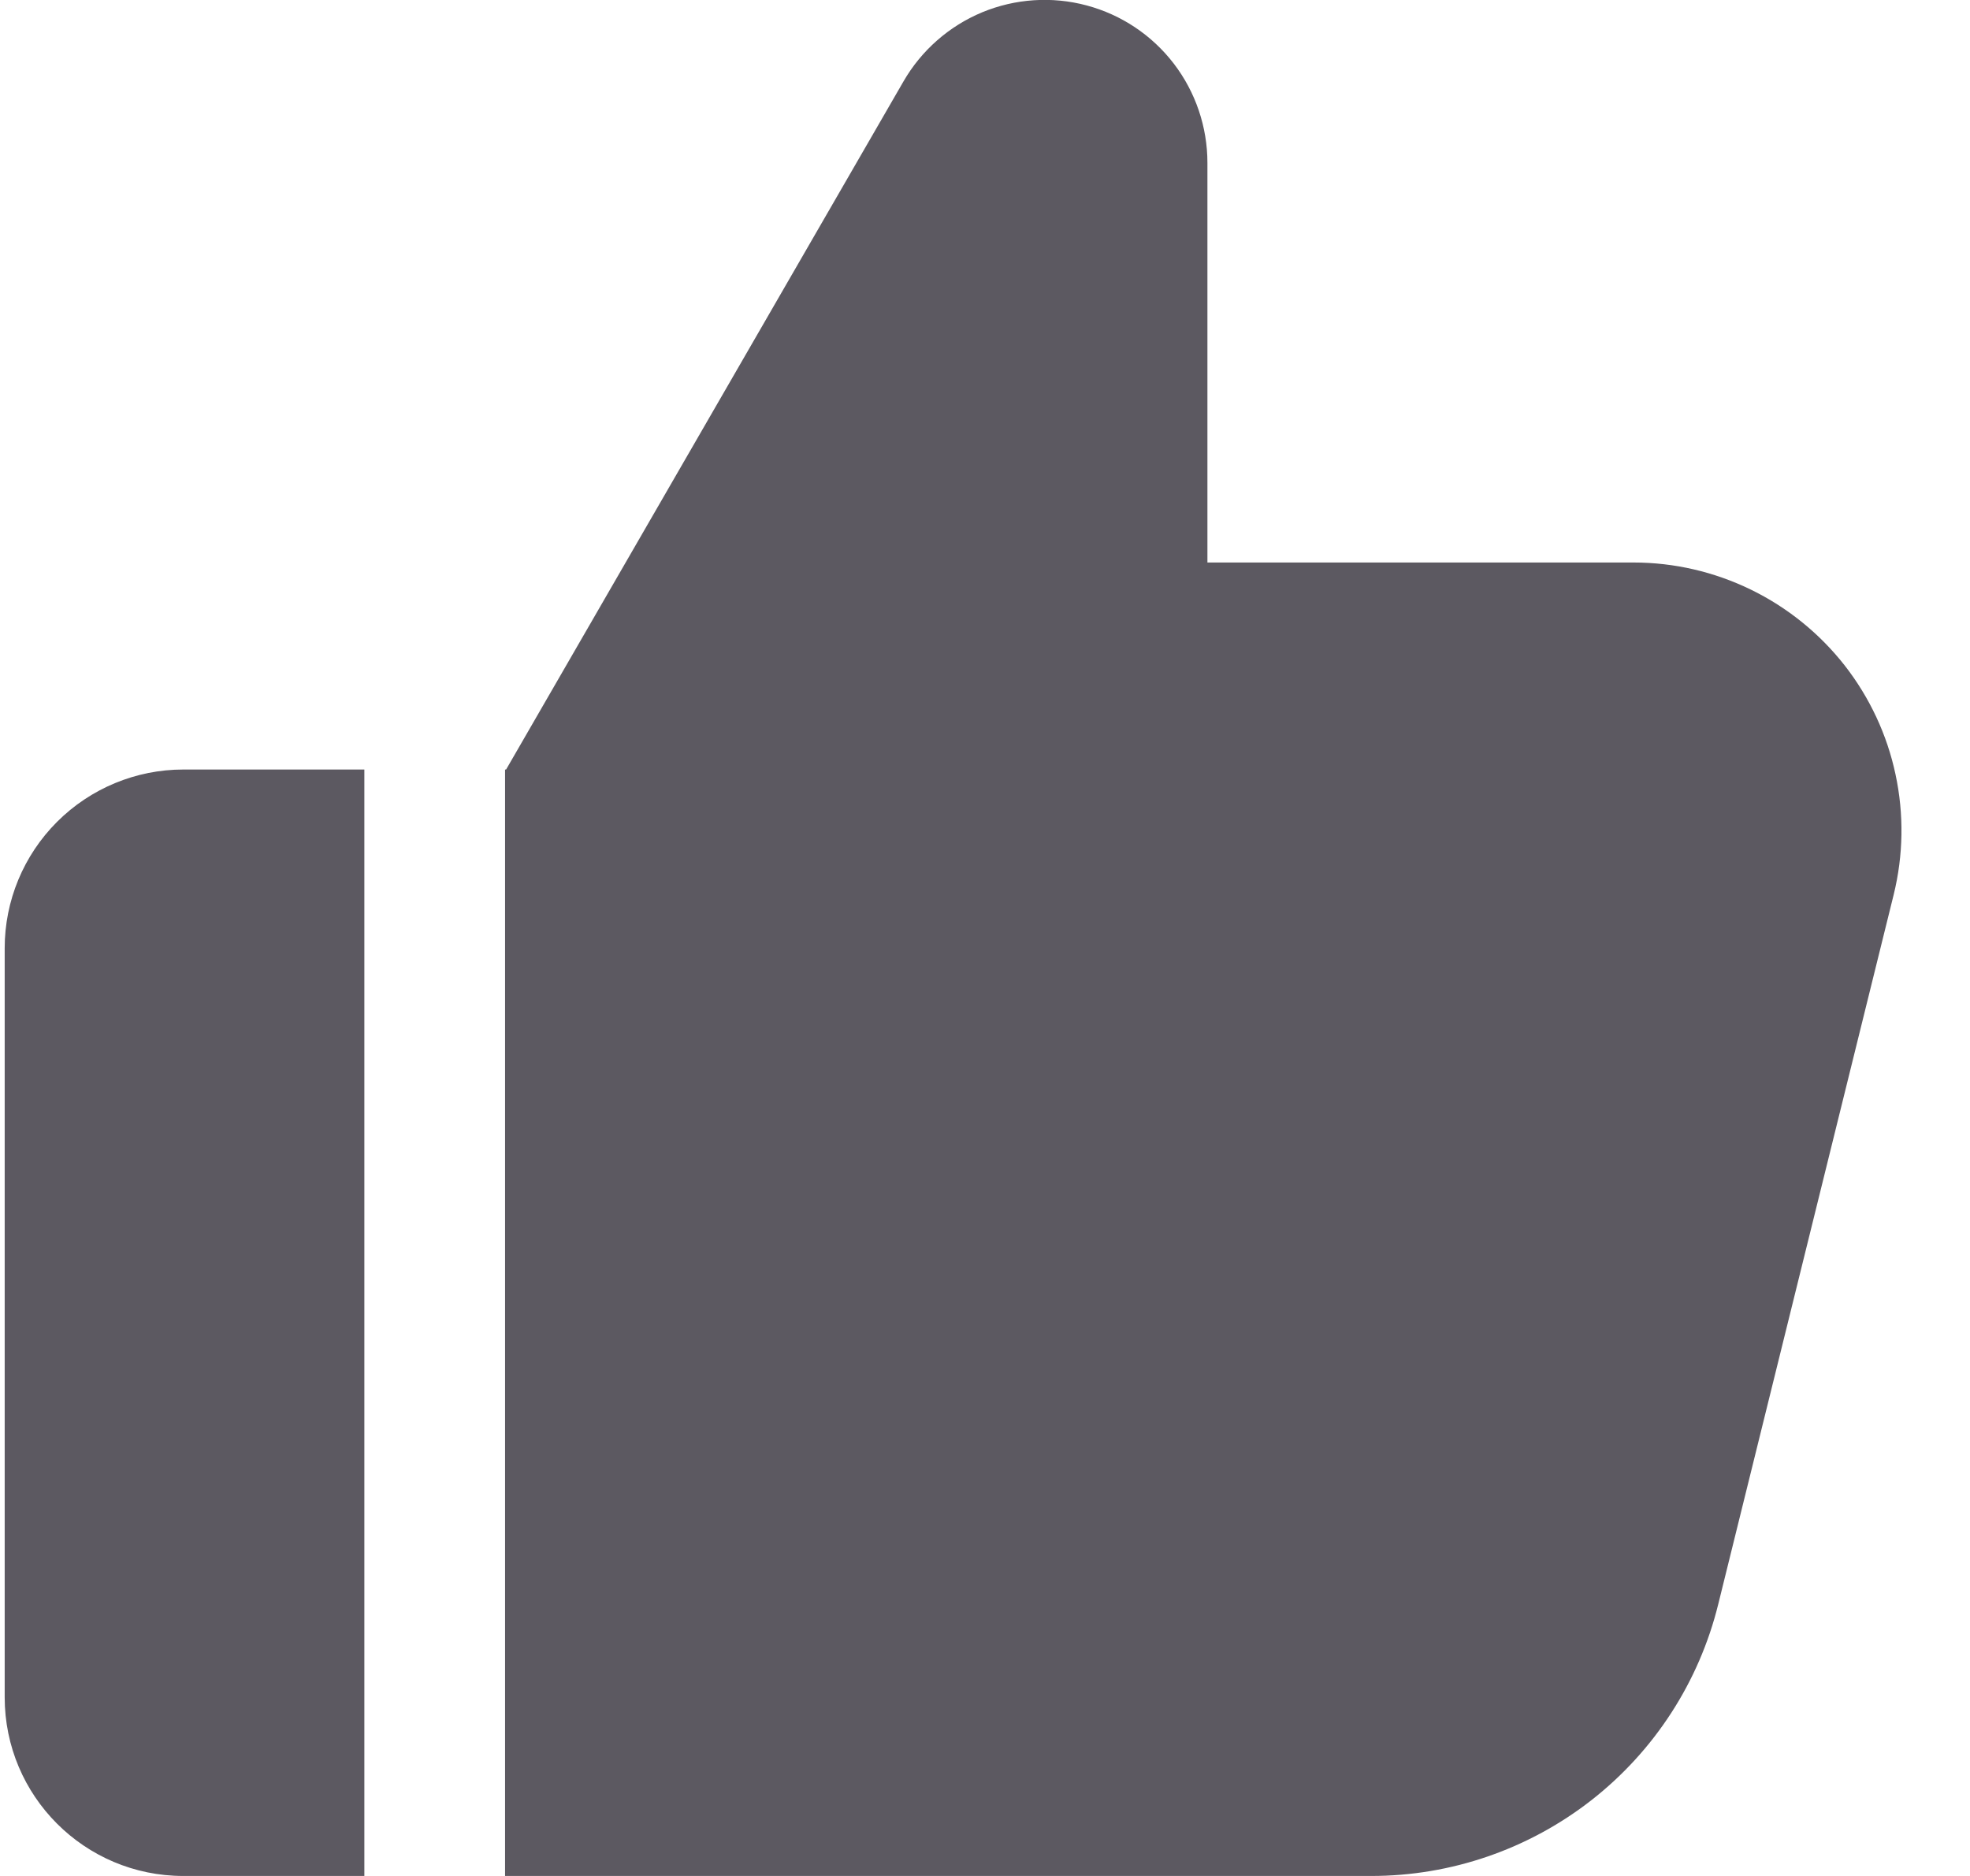 <svg width="21" height="20" viewBox="0 0 21 20" fill="none" xmlns="http://www.w3.org/2000/svg">
<path fill-rule="evenodd" clip-rule="evenodd" d="M1.954 8.204C1.449 8.204 0.965 8.405 0.608 8.762C0.251 9.119 0.05 9.603 0.05 10.108V18.095C0.05 19.147 0.902 20 1.954 20H3.884V8.204H1.954ZM17.413 5.997H12.871V1.736C12.871 1.354 12.745 0.982 12.513 0.679C12.28 0.375 11.954 0.157 11.584 0.058C11.215 -0.041 10.823 -0.015 10.47 0.131C10.117 0.278 9.822 0.537 9.631 0.868L5.395 8.204H5.384V20H14.618C15.469 20 16.296 19.715 16.967 19.19C17.637 18.665 18.112 17.931 18.316 17.104L20.186 9.54C20.29 9.119 20.297 8.68 20.206 8.256C20.116 7.832 19.93 7.435 19.663 7.093C19.395 6.752 19.054 6.476 18.664 6.286C18.274 6.096 17.847 5.997 17.413 5.997Z" fill="#5C5961"/>
</svg>
